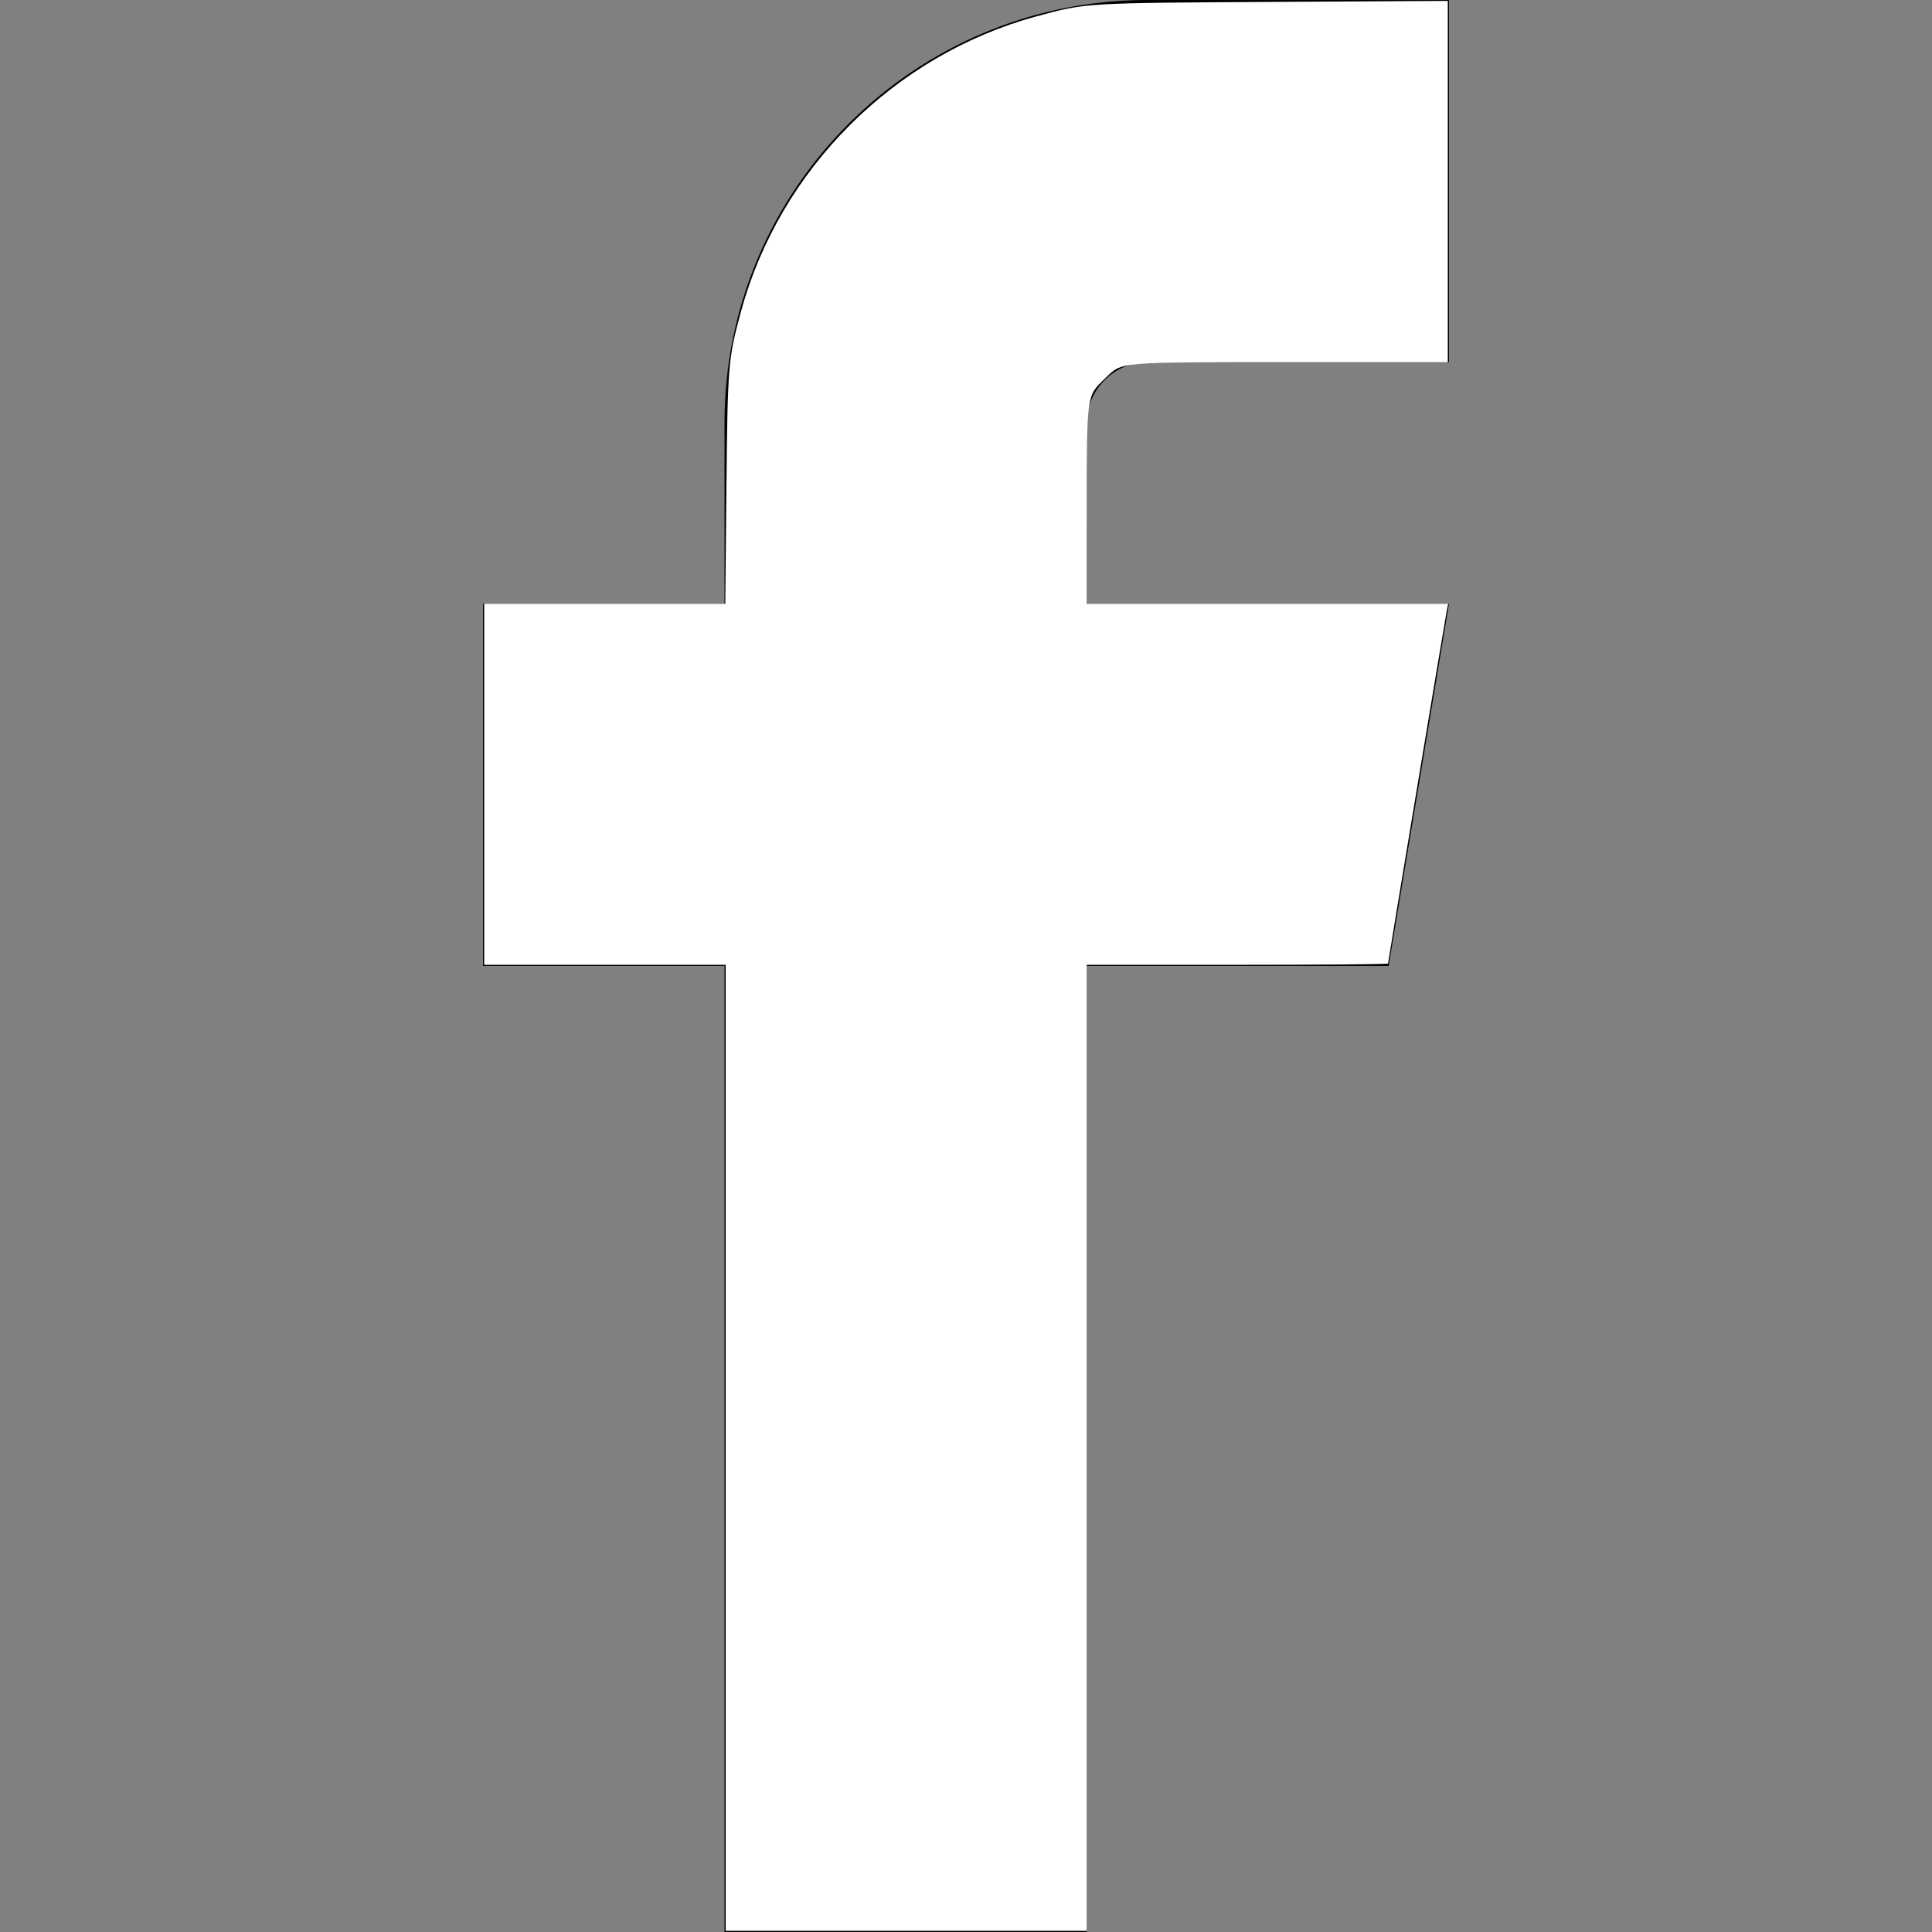 <?xml version="1.0" encoding="UTF-8" standalone="no"?>
<!-- Generated by IcoMoon.io -->

<svg
   version="1.1"
   width="26"
   height="26"
   viewBox="0 0 512 512"
   id="svg7"
   sodipodi:docname="facebook_light.svg"
   inkscape:version="1.1.2 (b8e25be833, 2022-02-05)"
   xmlns:inkscape="http://www.inkscape.org/namespaces/inkscape"
   xmlns:sodipodi="http://sodipodi.sourceforge.net/DTD/sodipodi-0.dtd"
   xmlns="http://www.w3.org/2000/svg"
   xmlns:svg="http://www.w3.org/2000/svg">
  <rect x="0" y="0" width="512" height="512" fill="#808080" stroke="none"/>
  <defs
     id="defs11" />
  <sodipodi:namedview
     id="namedview9"
     pagecolor="#ffffff"
     bordercolor="#666666"
     borderopacity="1.0"
     inkscape:pageshadow="2"
     inkscape:pageopacity="0.0"
     inkscape:pagecheckerboard="0"
     showgrid="false"
     inkscape:zoom="1.578125"
     inkscape:cx="255.68317"
     inkscape:cy="179.9604"
     inkscape:window-width="1920"
     inkscape:window-height="1001"
     inkscape:window-x="-9"
     inkscape:window-y="-9"
     inkscape:window-maximized="1"
     inkscape:current-layer="svg7" />
  <title
     id="title2" />
  <g
     id="icomoon-ignore" />
  <path
     d="M304 96h80v-96h-80c-61.757 0-112 50.243-112 112v48h-64v96h64v256h96v-256h80l16-96h-96v-48c0-8.673 7.327-16 16-16z"
     id="path5" />
  <path
     style="fill:#ffffff;stroke-width:0.634"
     d="m 192.317,383.683 v -128 h -32 -32 V 207.842 160 h 31.948 31.948 l 0.298,-30.574 c 0.317,-32.608 0.465,-34.403 3.848,-46.822 10.276,-37.719 40.528,-67.971 78.247,-78.247 13.211,-3.599 12.675,-3.566 62.663,-3.851 L 383.683,0.242 V 48.121 96 h -41.842 c -46.501,0 -44.3,-0.193 -49.006,4.308 -4.878,4.666 -4.806,4.162 -4.821,33.553 L 288,160 h 47.892 47.892 l -0.36,1.743 c -0.421,2.039 -15.582,93.115 -15.582,93.608 0,0.183 -17.964,0.333 -39.921,0.333 H 288 v 128 128 h -47.842 -47.842 z"
     id="path161" />
</svg>
